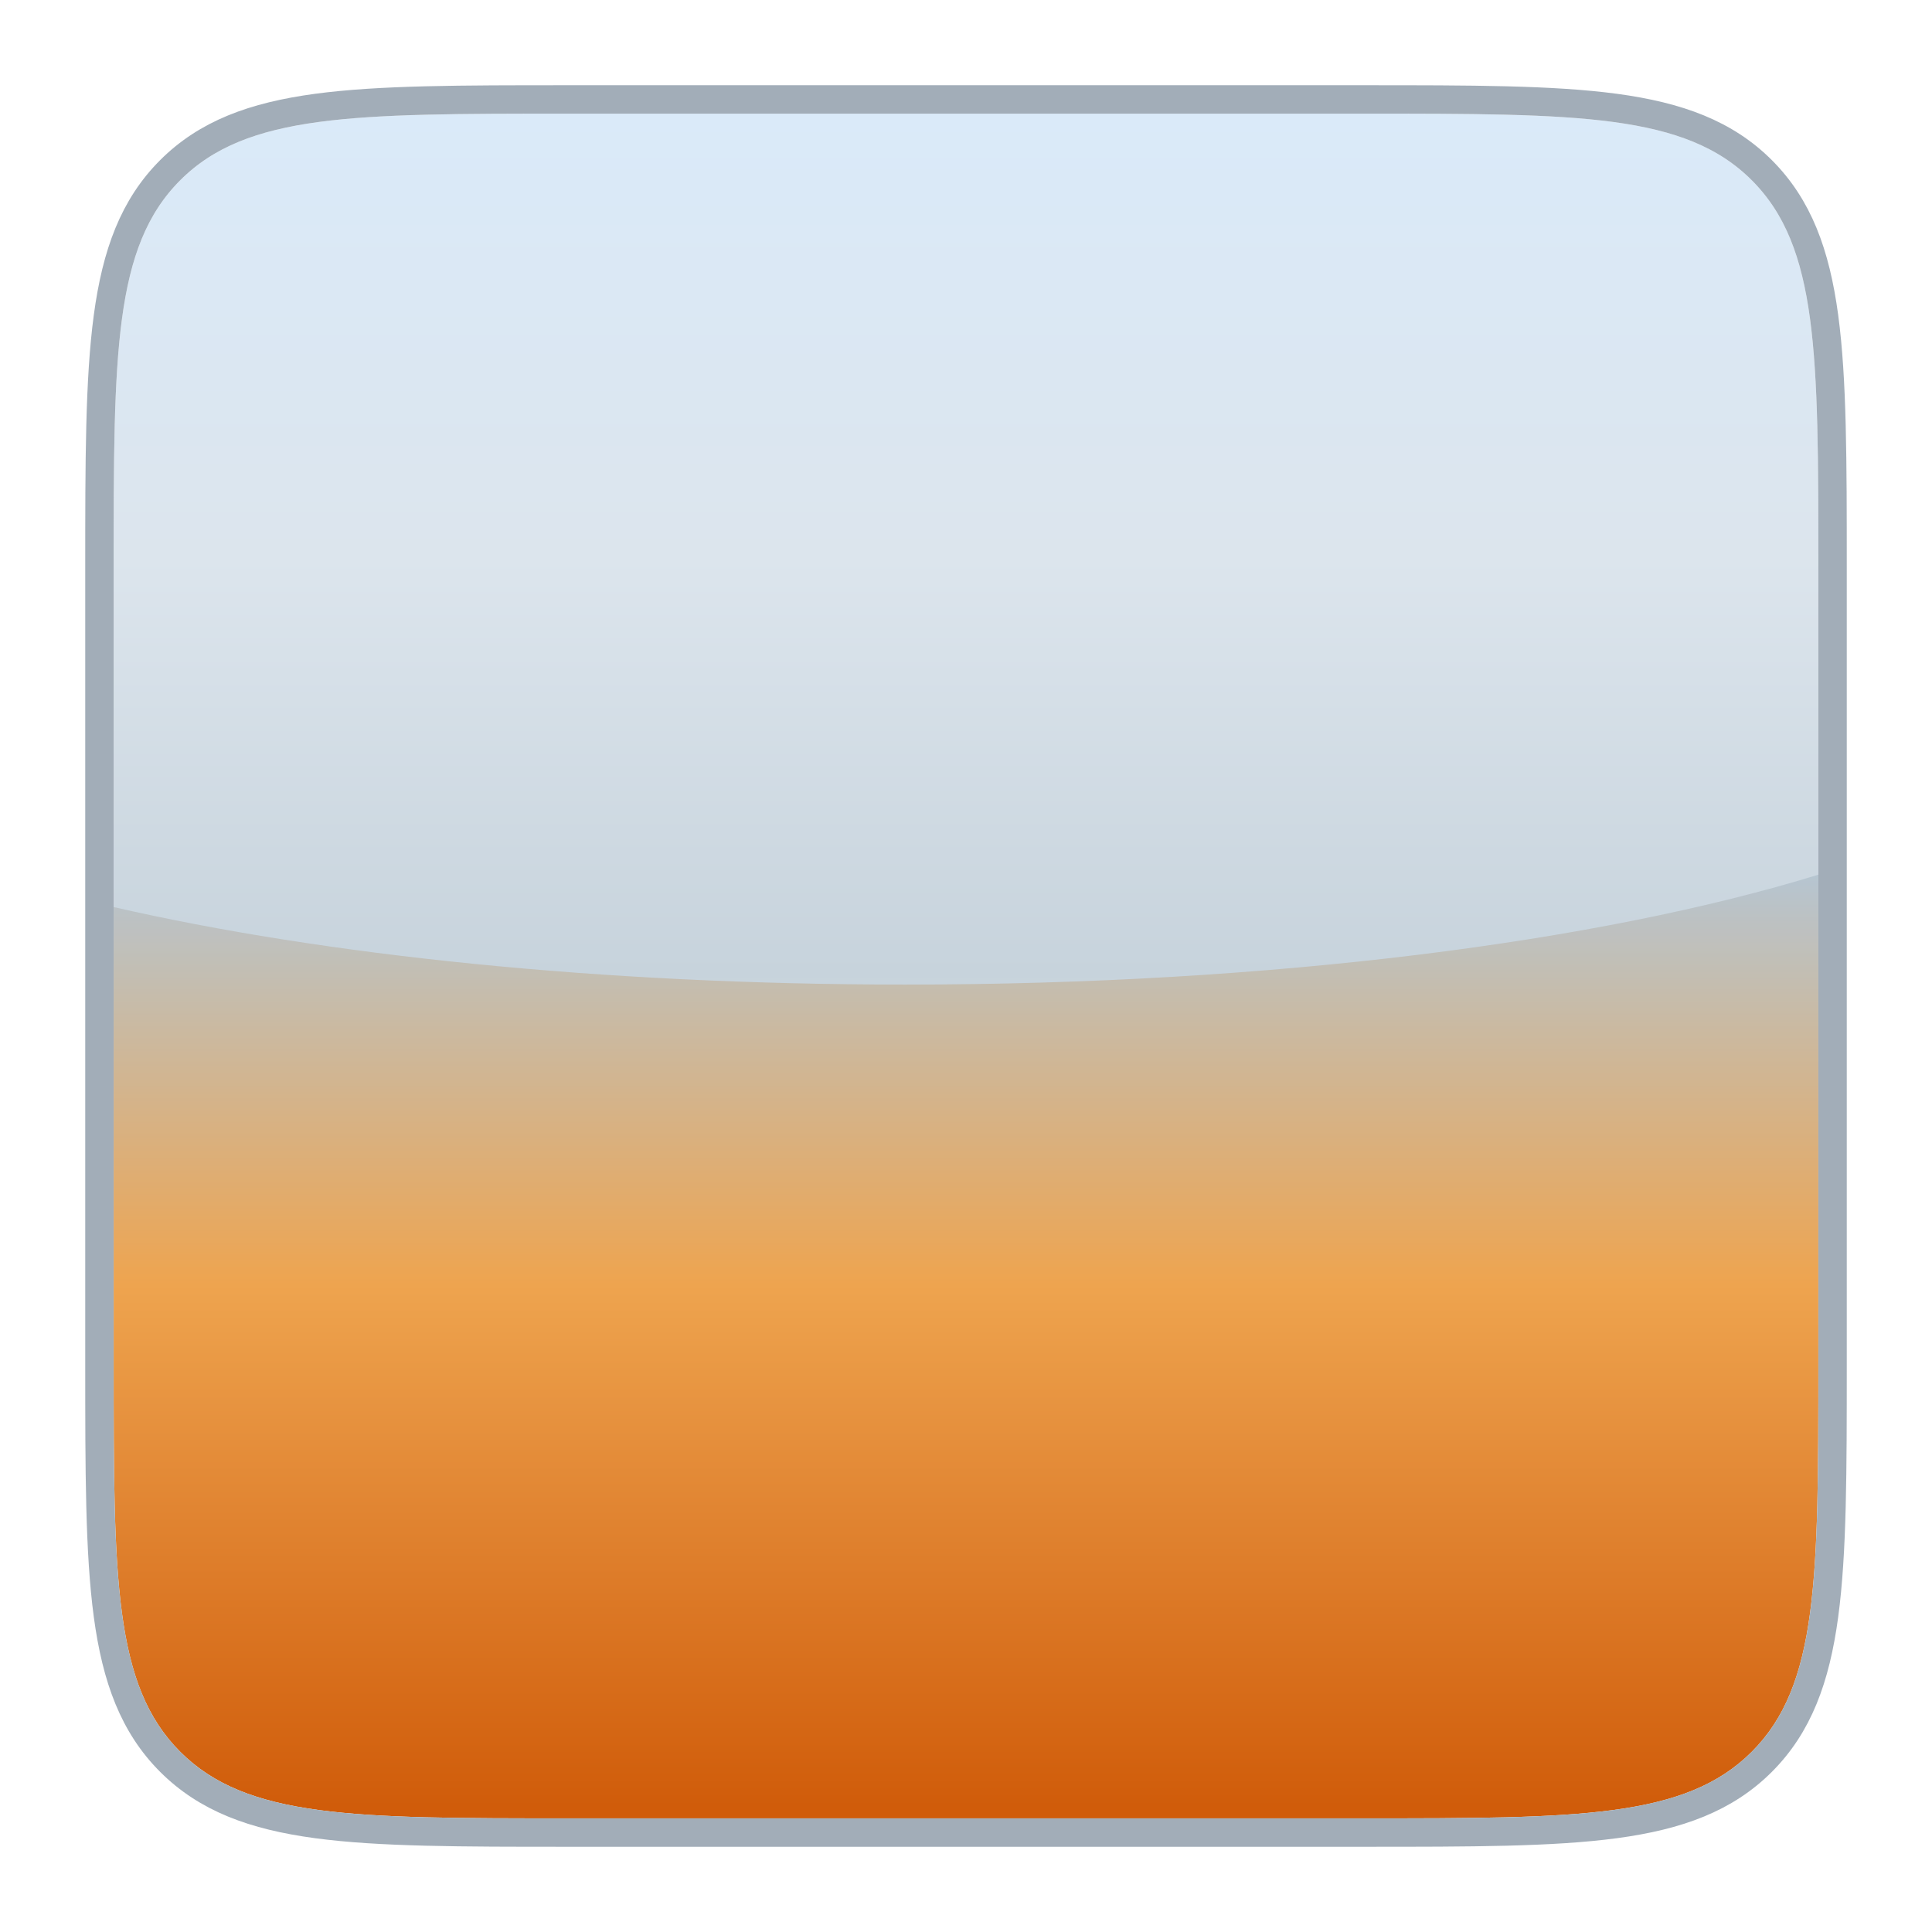 <svg width="68" height="68" viewBox="0 0 68 68" fill="none" xmlns="http://www.w3.org/2000/svg">
<g filter="url(#filter0_d_19_237)">
<path d="M3 18C3 10.457 3 6.686 5.343 4.343C7.686 2 11.457 2 19 2H47C54.542 2 58.314 2 60.657 4.343C63 6.686 63 10.457 63 18V32V46C63 53.542 63 57.314 60.657 59.657C58.314 62 54.542 62 47 62H19C11.457 62 7.686 62 5.343 59.657C3 57.314 3 53.542 3 46V18Z" fill="url(#paint0_linear_19_237)"/>
<path fill-rule="evenodd" clip-rule="evenodd" d="M3 29.925V46C3 53.542 3 57.314 5.343 59.657C7.686 62 11.457 62 19 62H47C54.542 62 58.314 62 60.657 59.657C63 57.314 63 53.542 63 46V32V28.786C55.335 31.149 43.781 32.654 30.857 32.654C20.155 32.654 10.393 31.622 3 29.925Z" fill="url(#paint1_linear_19_237)"/>
<g filter="url(#filter1_ii_19_237)">
<path d="M3 18C3 10.457 3 6.686 5.343 4.343C7.686 2 11.457 2 19 2H47C54.542 2 58.314 2 60.657 4.343C63 6.686 63 10.457 63 18V32V46C63 53.542 63 57.314 60.657 59.657C58.314 62 54.542 62 47 62H19C11.457 62 7.686 62 5.343 59.657C3 57.314 3 53.542 3 46V18Z" fill="white" fill-opacity="0.01"/>
</g>
<path d="M47 1.5H19H18.96C15.223 1.5 12.367 1.5 10.155 1.797C7.921 2.098 6.27 2.71 4.99 3.99C3.71 5.27 3.098 6.921 2.797 9.155C2.5 11.367 2.5 14.223 2.5 17.96V18V46V46.04C2.5 49.777 2.5 52.633 2.797 54.845C3.098 57.079 3.71 58.73 4.99 60.01C6.27 61.29 7.921 61.902 10.155 62.203C12.367 62.5 15.223 62.5 18.96 62.5H19H47H47.04C50.777 62.5 53.633 62.5 55.845 62.203C58.079 61.902 59.73 61.29 61.01 60.01C62.29 58.73 62.902 57.079 63.203 54.845C63.5 52.633 63.5 49.777 63.5 46.04V46V32V18V17.96C63.5 14.223 63.5 11.367 63.203 9.155C62.902 6.921 62.29 5.27 61.01 3.99C59.73 2.71 58.079 2.098 55.845 1.797C53.633 1.5 50.777 1.5 47.04 1.5H47Z" stroke="#A2ADB8"/>
</g>
<defs>
<filter id="filter0_d_19_237" x="0" y="0" width="68" height="68" filterUnits="userSpaceOnUse" color-interpolation-filters="sRGB">
<feFlood flood-opacity="0" result="BackgroundImageFix"/>
<feColorMatrix in="SourceAlpha" type="matrix" values="0 0 0 0 0 0 0 0 0 0 0 0 0 0 0 0 0 0 127 0" result="hardAlpha"/>
<feOffset dx="1" dy="2"/>
<feGaussianBlur stdDeviation="1.5"/>
<feComposite in2="hardAlpha" operator="out"/>
<feColorMatrix type="matrix" values="0 0 0 0 0 0 0 0 0 0 0 0 0 0 0 0 0 0 0.4 0"/>
<feBlend mode="normal" in2="BackgroundImageFix" result="effect1_dropShadow_19_237"/>
<feBlend mode="normal" in="SourceGraphic" in2="effect1_dropShadow_19_237" result="shape"/>
</filter>
<filter id="filter1_ii_19_237" x="2" y="1" width="62" height="62" filterUnits="userSpaceOnUse" color-interpolation-filters="sRGB">
<feFlood flood-opacity="0" result="BackgroundImageFix"/>
<feBlend mode="normal" in="SourceGraphic" in2="BackgroundImageFix" result="shape"/>
<feColorMatrix in="SourceAlpha" type="matrix" values="0 0 0 0 0 0 0 0 0 0 0 0 0 0 0 0 0 0 127 0" result="hardAlpha"/>
<feOffset dx="-2" dy="-2"/>
<feComposite in2="hardAlpha" operator="arithmetic" k2="-1" k3="1"/>
<feColorMatrix type="matrix" values="0 0 0 0 0.38 0 0 0 0 0.827 0 0 0 0 0.957 0 0 0 0.8 0"/>
<feBlend mode="normal" in2="shape" result="effect1_innerShadow_19_237"/>
<feColorMatrix in="SourceAlpha" type="matrix" values="0 0 0 0 0 0 0 0 0 0 0 0 0 0 0 0 0 0 127 0" result="hardAlpha"/>
<feOffset dx="2" dy="2"/>
<feComposite in2="hardAlpha" operator="arithmetic" k2="-1" k3="1"/>
<feColorMatrix type="matrix" values="0 0 0 0 1 0 0 0 0 1 0 0 0 0 1 0 0 0 0.55 0"/>
<feBlend mode="normal" in2="effect1_innerShadow_19_237" result="effect2_innerShadow_19_237"/>
</filter>
<linearGradient id="paint0_linear_19_237" x1="33" y1="2" x2="33" y2="62" gradientUnits="userSpaceOnUse">
<stop stop-color="#DAEAF9"/>
<stop offset="0.26" stop-color="#DCE5ED"/>
<stop offset="0.505" stop-color="#C7D3DC"/>
<stop offset="0.72" stop-color="white"/>
<stop offset="1" stop-color="white"/>
</linearGradient>
<linearGradient id="paint1_linear_19_237" x1="33" y1="28.786" x2="33" y2="61.582" gradientUnits="userSpaceOnUse">
<stop stop-color="#B5C5D1"/>
<stop offset="0.44" stop-color="#EEA34E"/>
<stop offset="1" stop-color="#D05B08"/>
</linearGradient>
</defs>
</svg>
